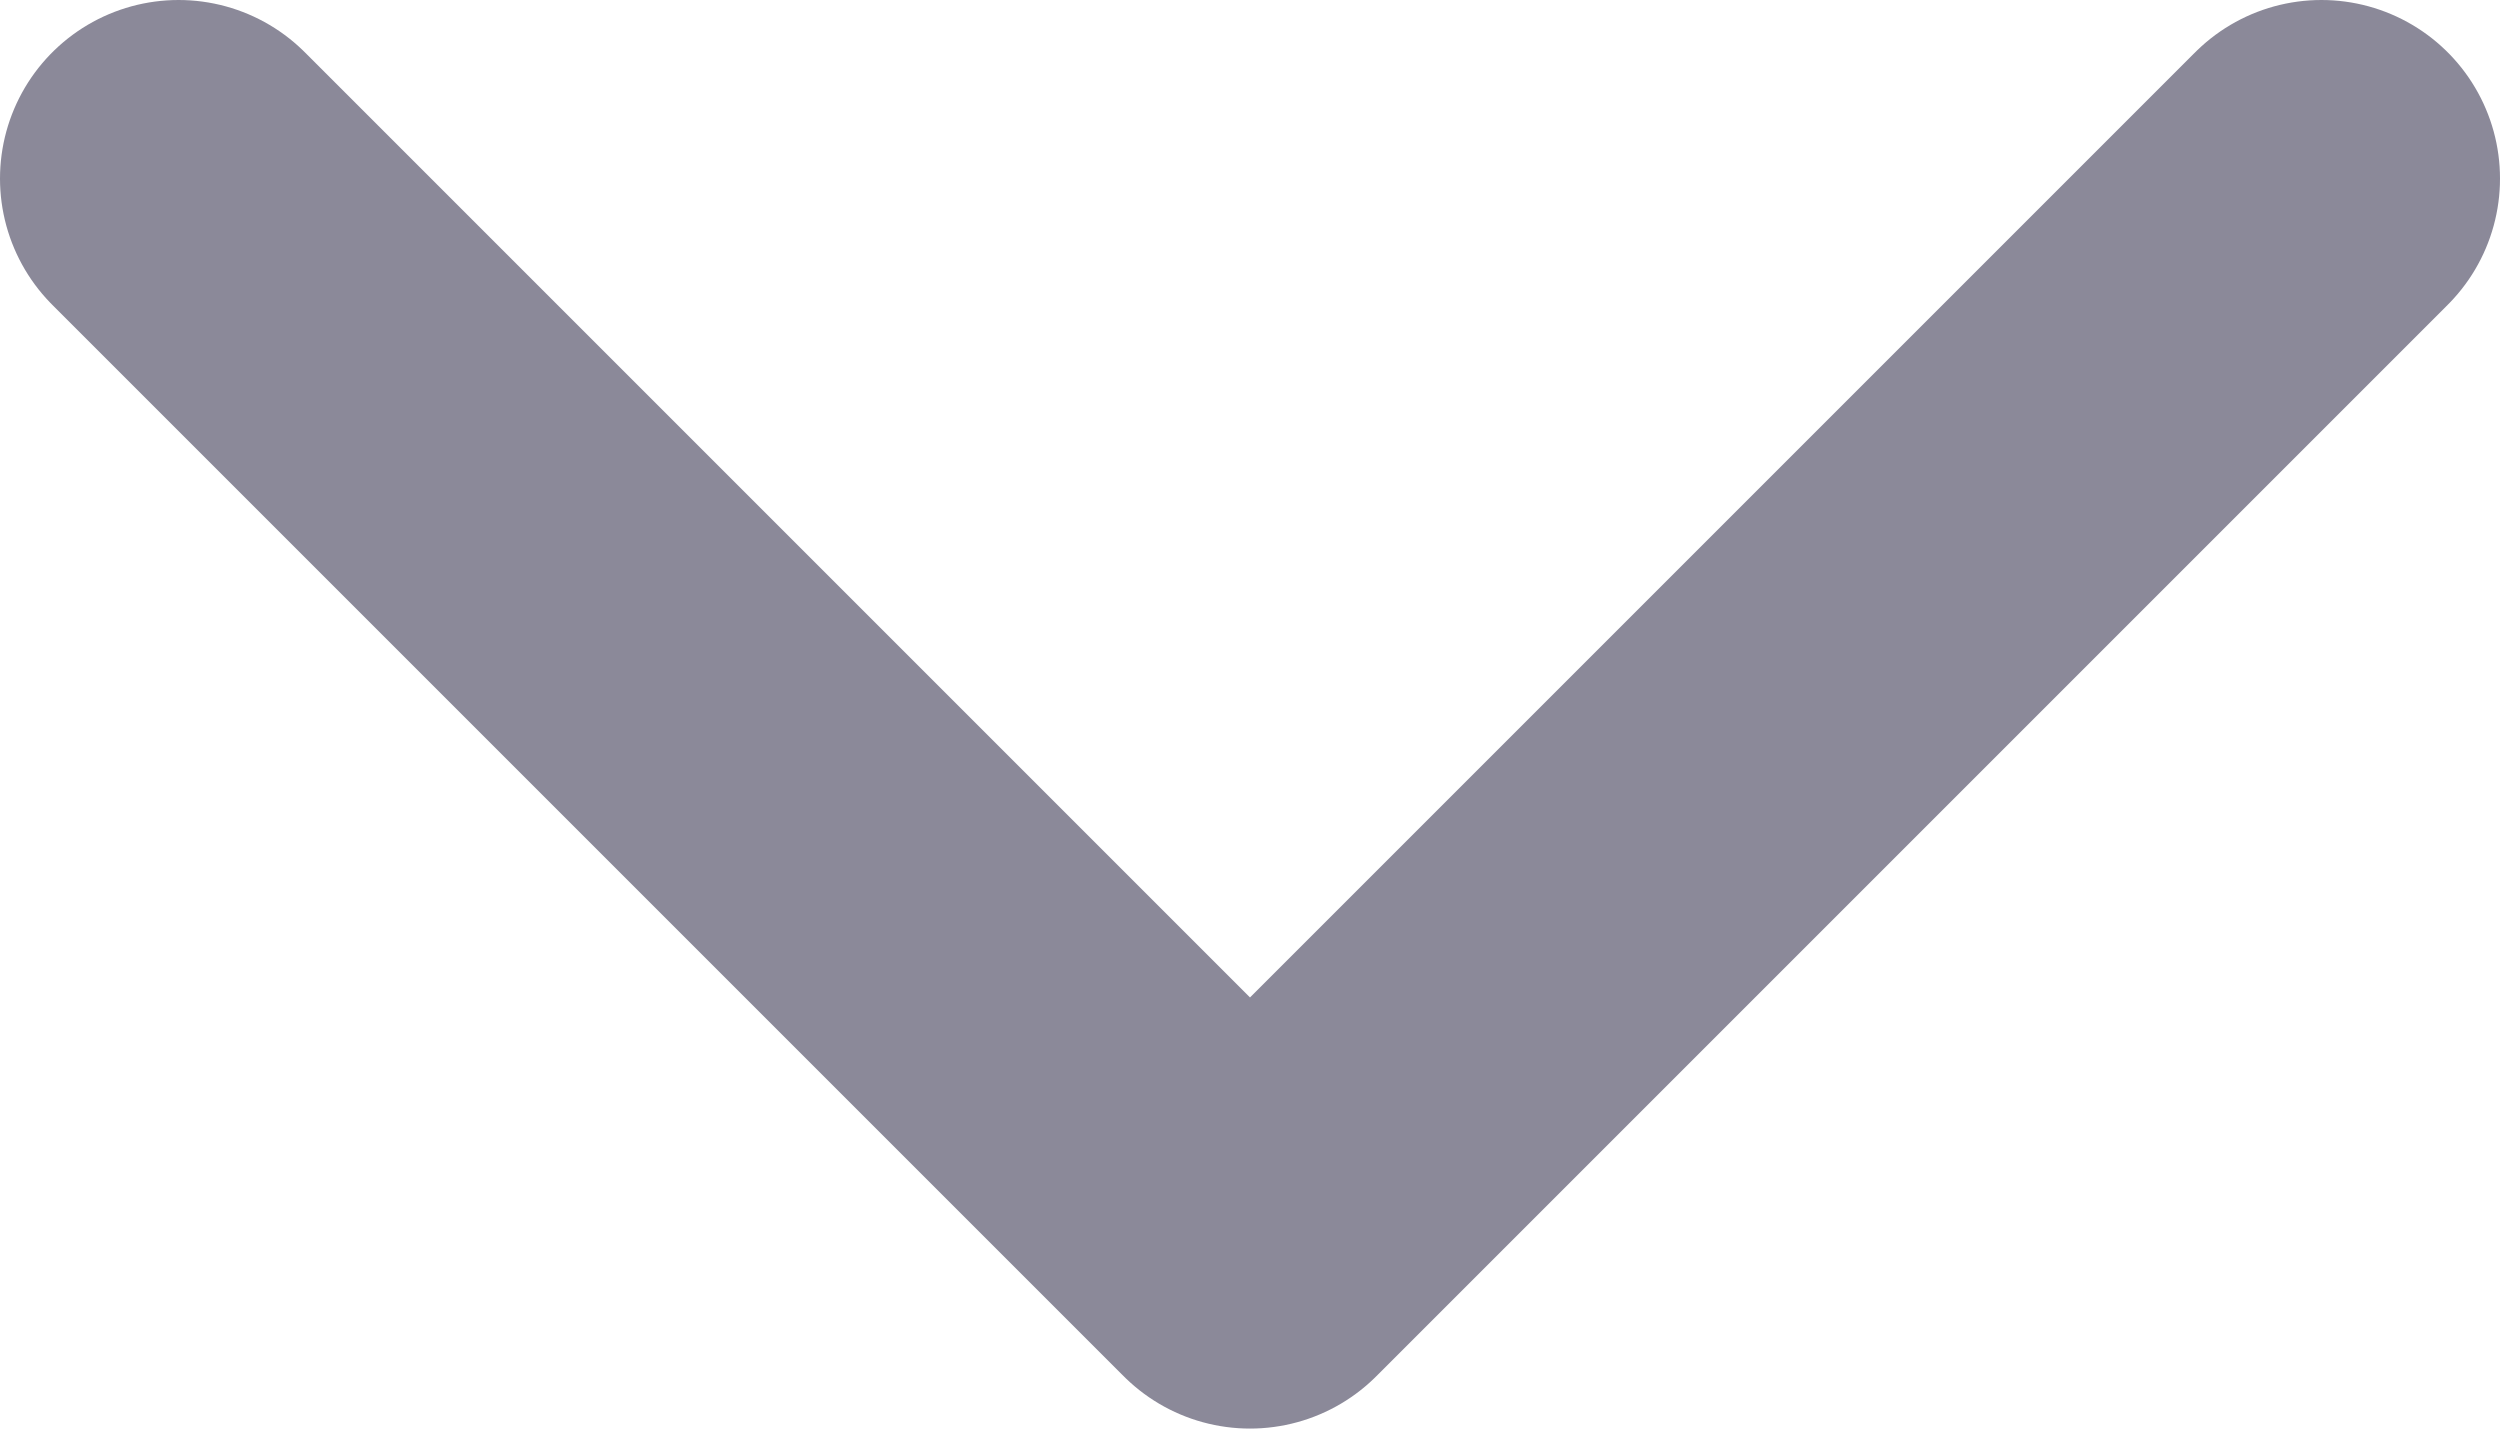 <svg width="14" height="8" viewBox="0 0 14 8" fill="none" xmlns="http://www.w3.org/2000/svg">
<path d="M1 1L7 7L13 1" stroke="#8B8999" stroke-width="2" stroke-linecap="round" stroke-linejoin="round"/>
</svg>

